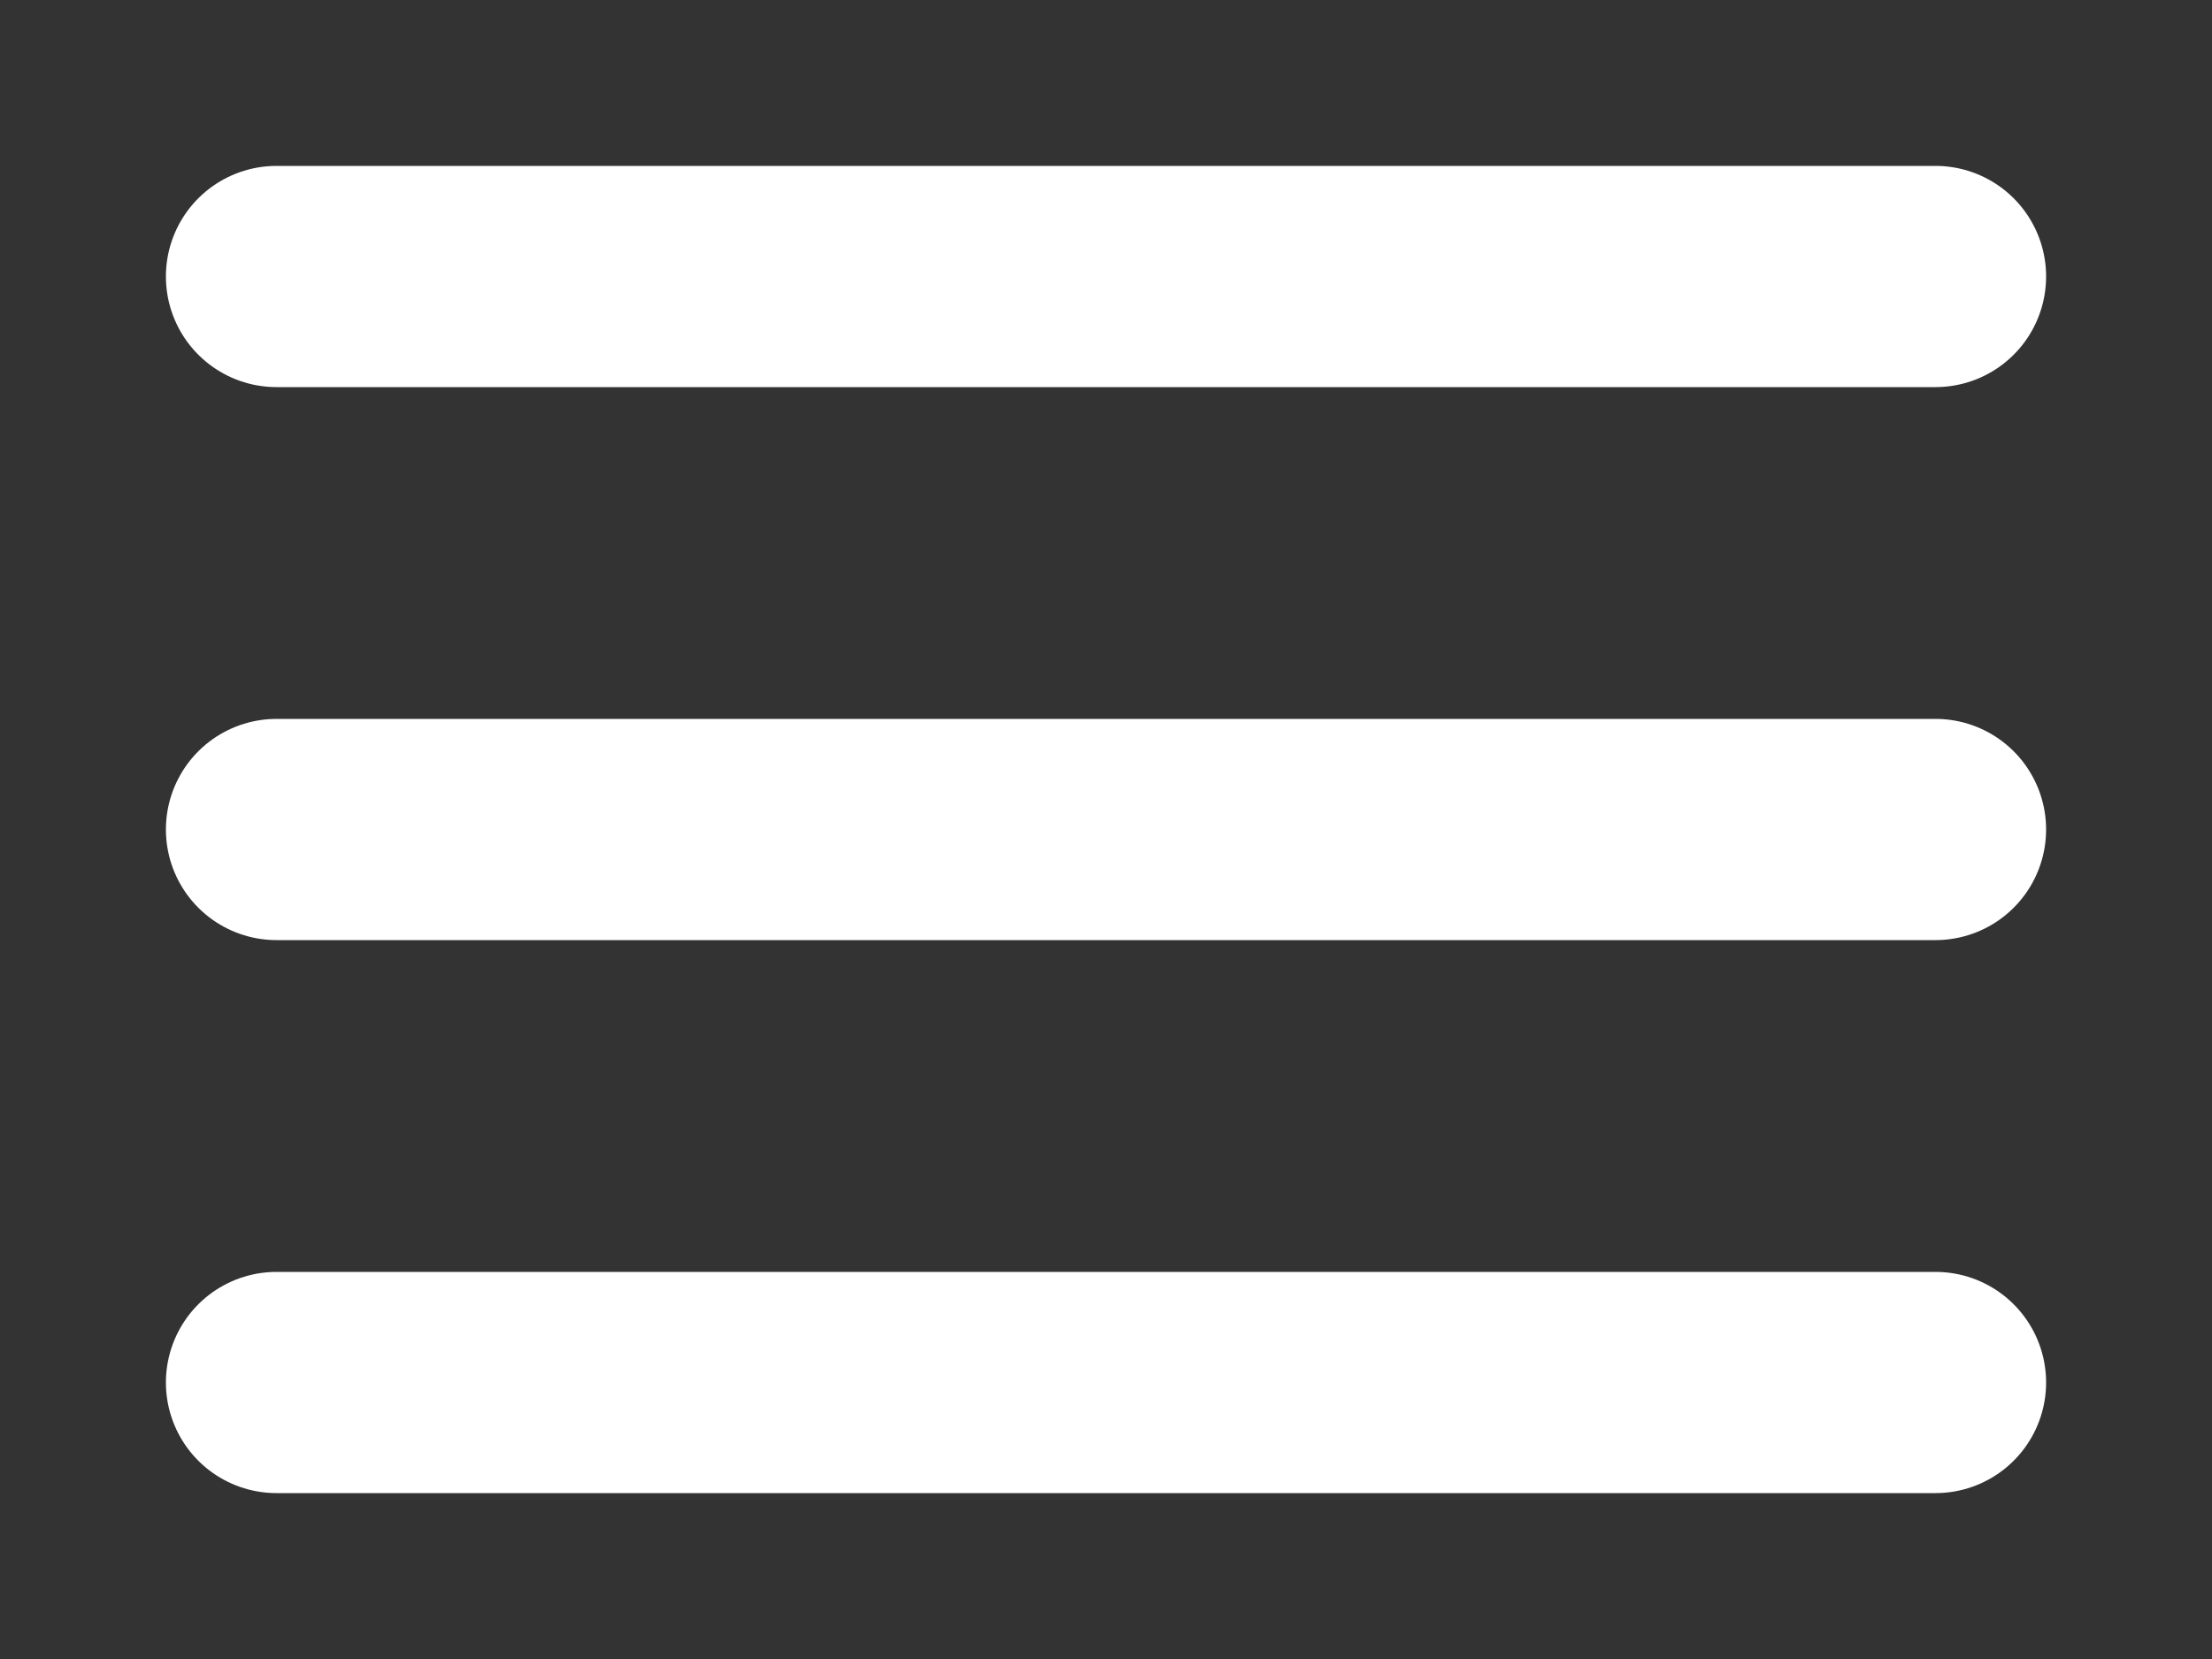 <svg width="40" height="30" viewBox="0 0 40 30" xmlns="http://www.w3.org/2000/svg">
  <rect x="0" y="0" width="40" height="30" fill="#333333" stroke="none"/>
  <line x1="5" y1="5" x2="35" y2="5" stroke="white" stroke-width="4" stroke-linecap="round"/>
  <line x1="5" y1="15" x2="35" y2="15" stroke="white" stroke-width="4" stroke-linecap="round"/>
  <line x1="5" y1="25" x2="35" y2="25" stroke="white" stroke-width="4" stroke-linecap="round"/>
</svg>
